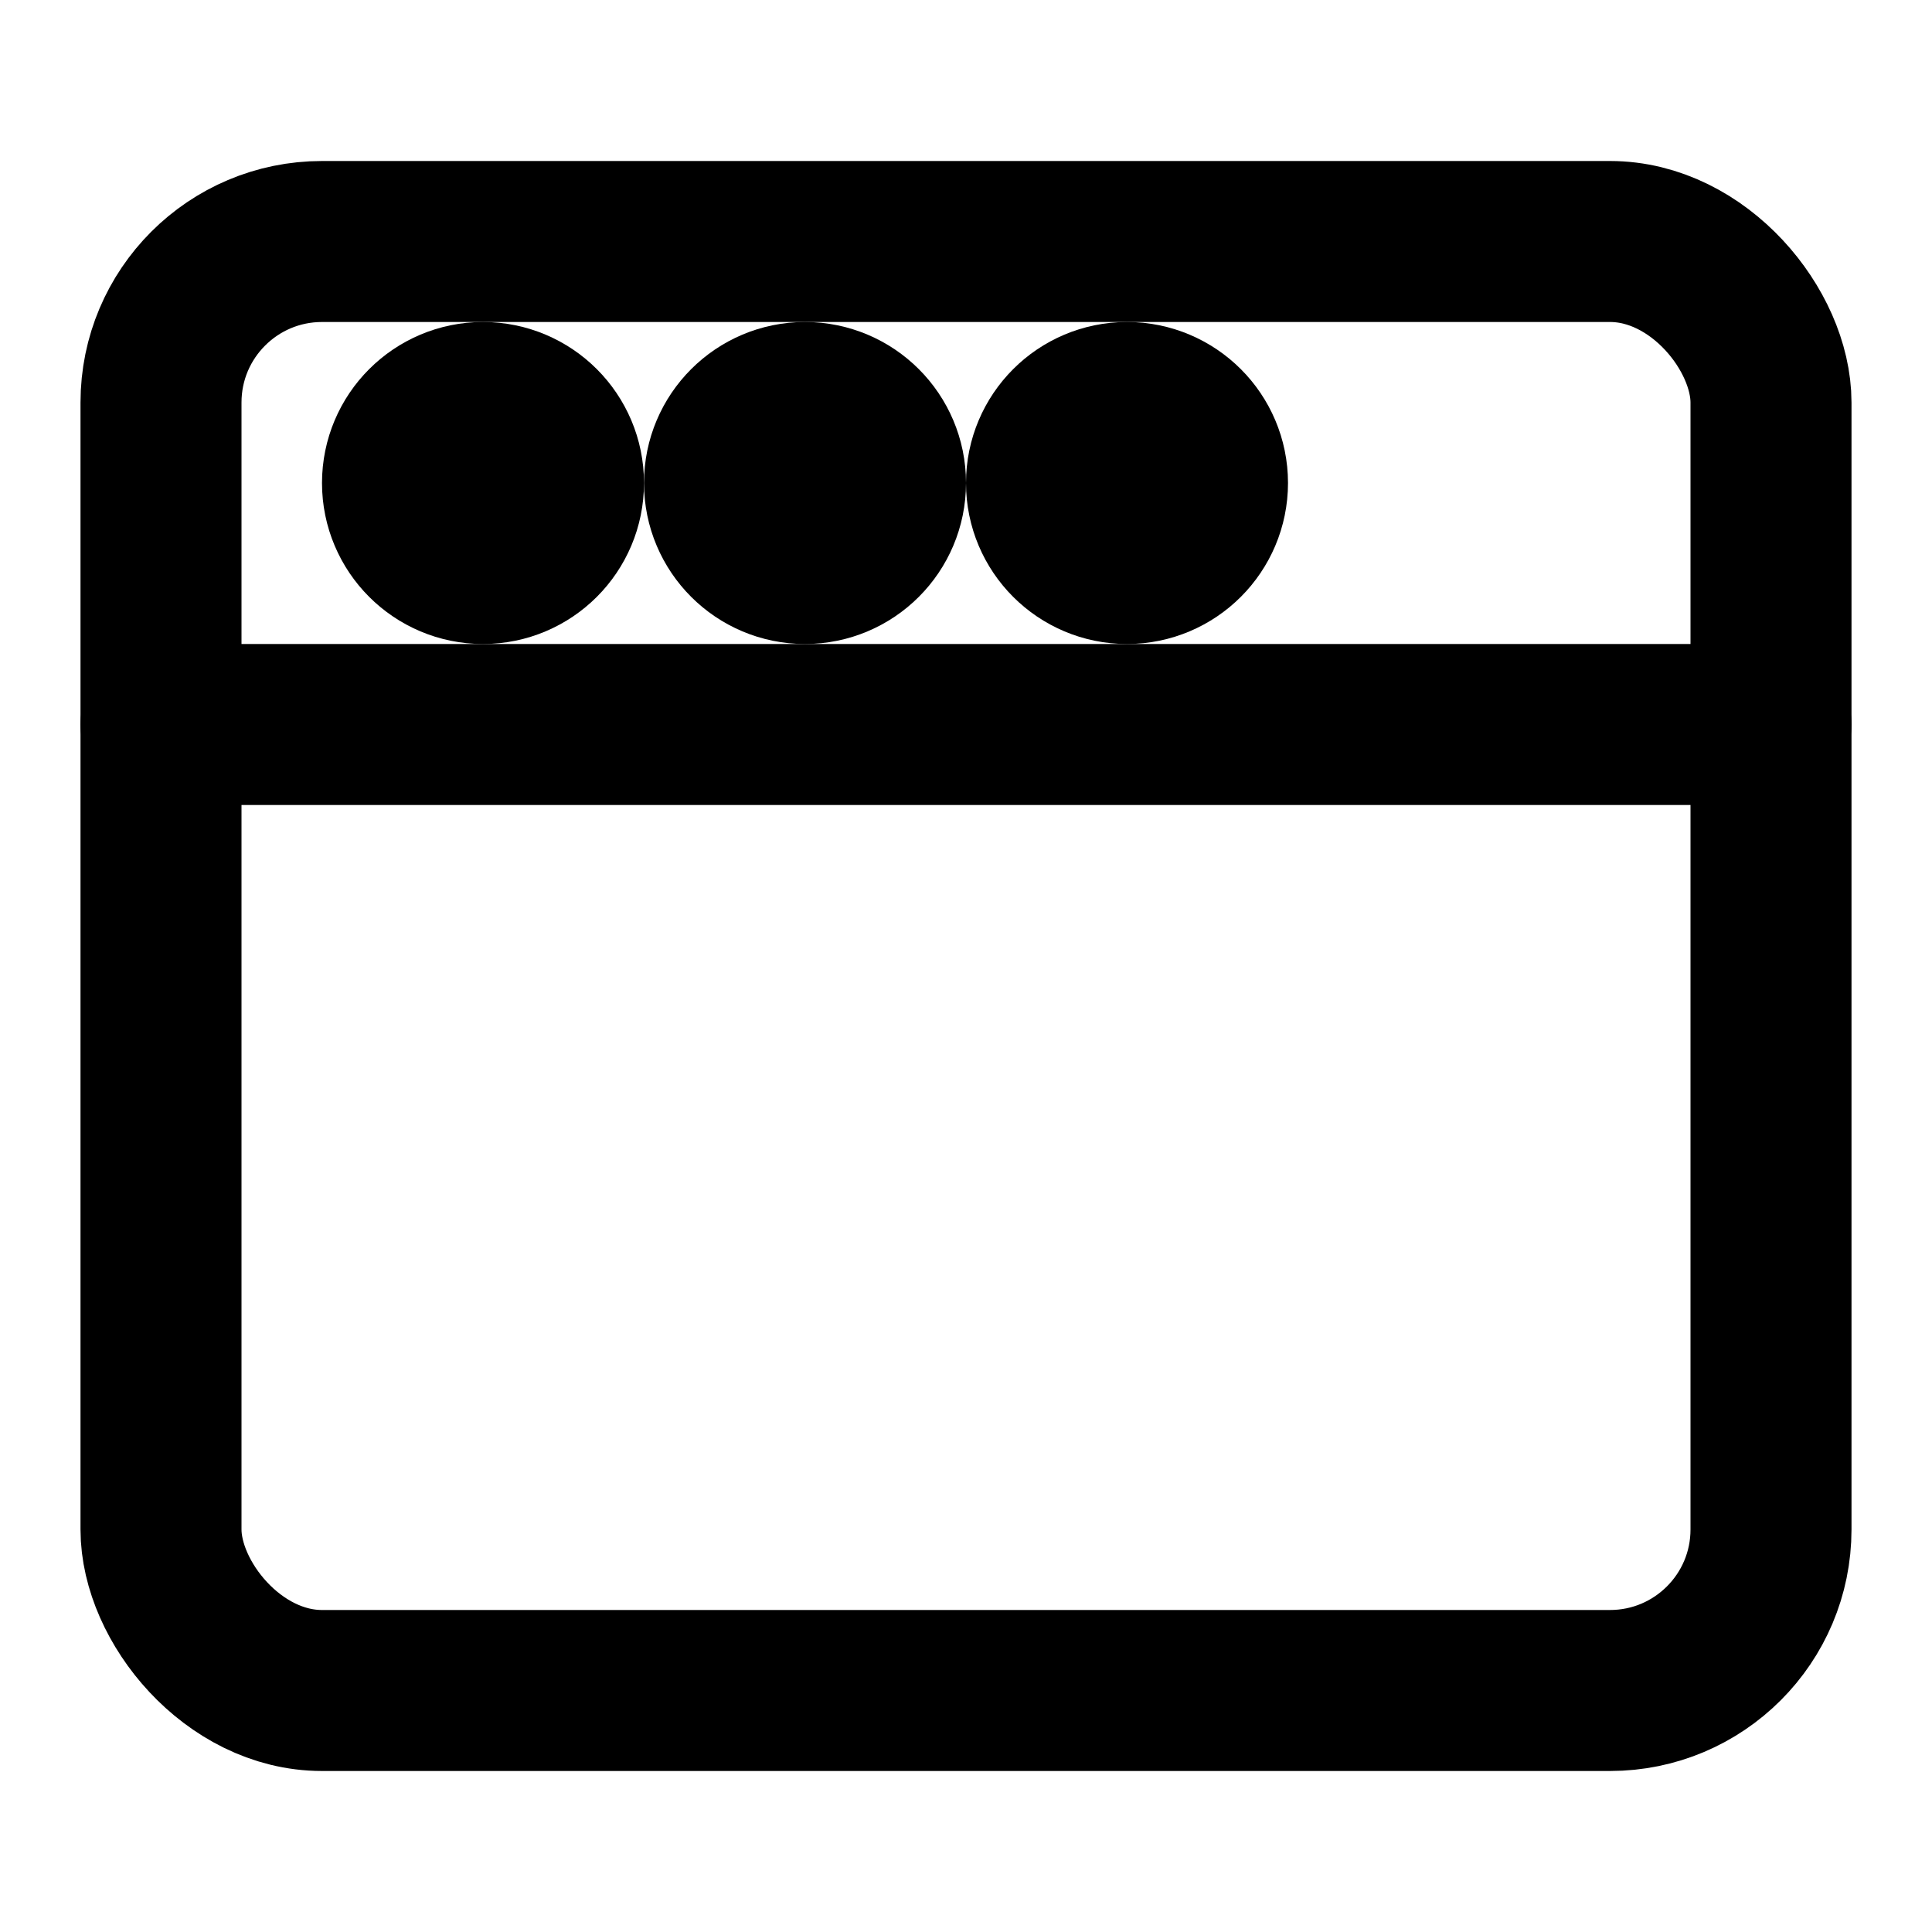 <svg xmlns="http://www.w3.org/2000/svg" viewBox="0 0 24 24" fill="none" stroke="currentColor" stroke-width="2" stroke-linecap="round" stroke-linejoin="round">
  <rect x="2" y="3" width="20" height="18" rx="2" ry="2"></rect>
  <line x1="2" y1="9" x2="22" y2="9"></line>
  <circle cx="6" cy="6" r="1"></circle>
  <circle cx="10" cy="6" r="1"></circle>
  <circle cx="14" cy="6" r="1"></circle>
</svg>
